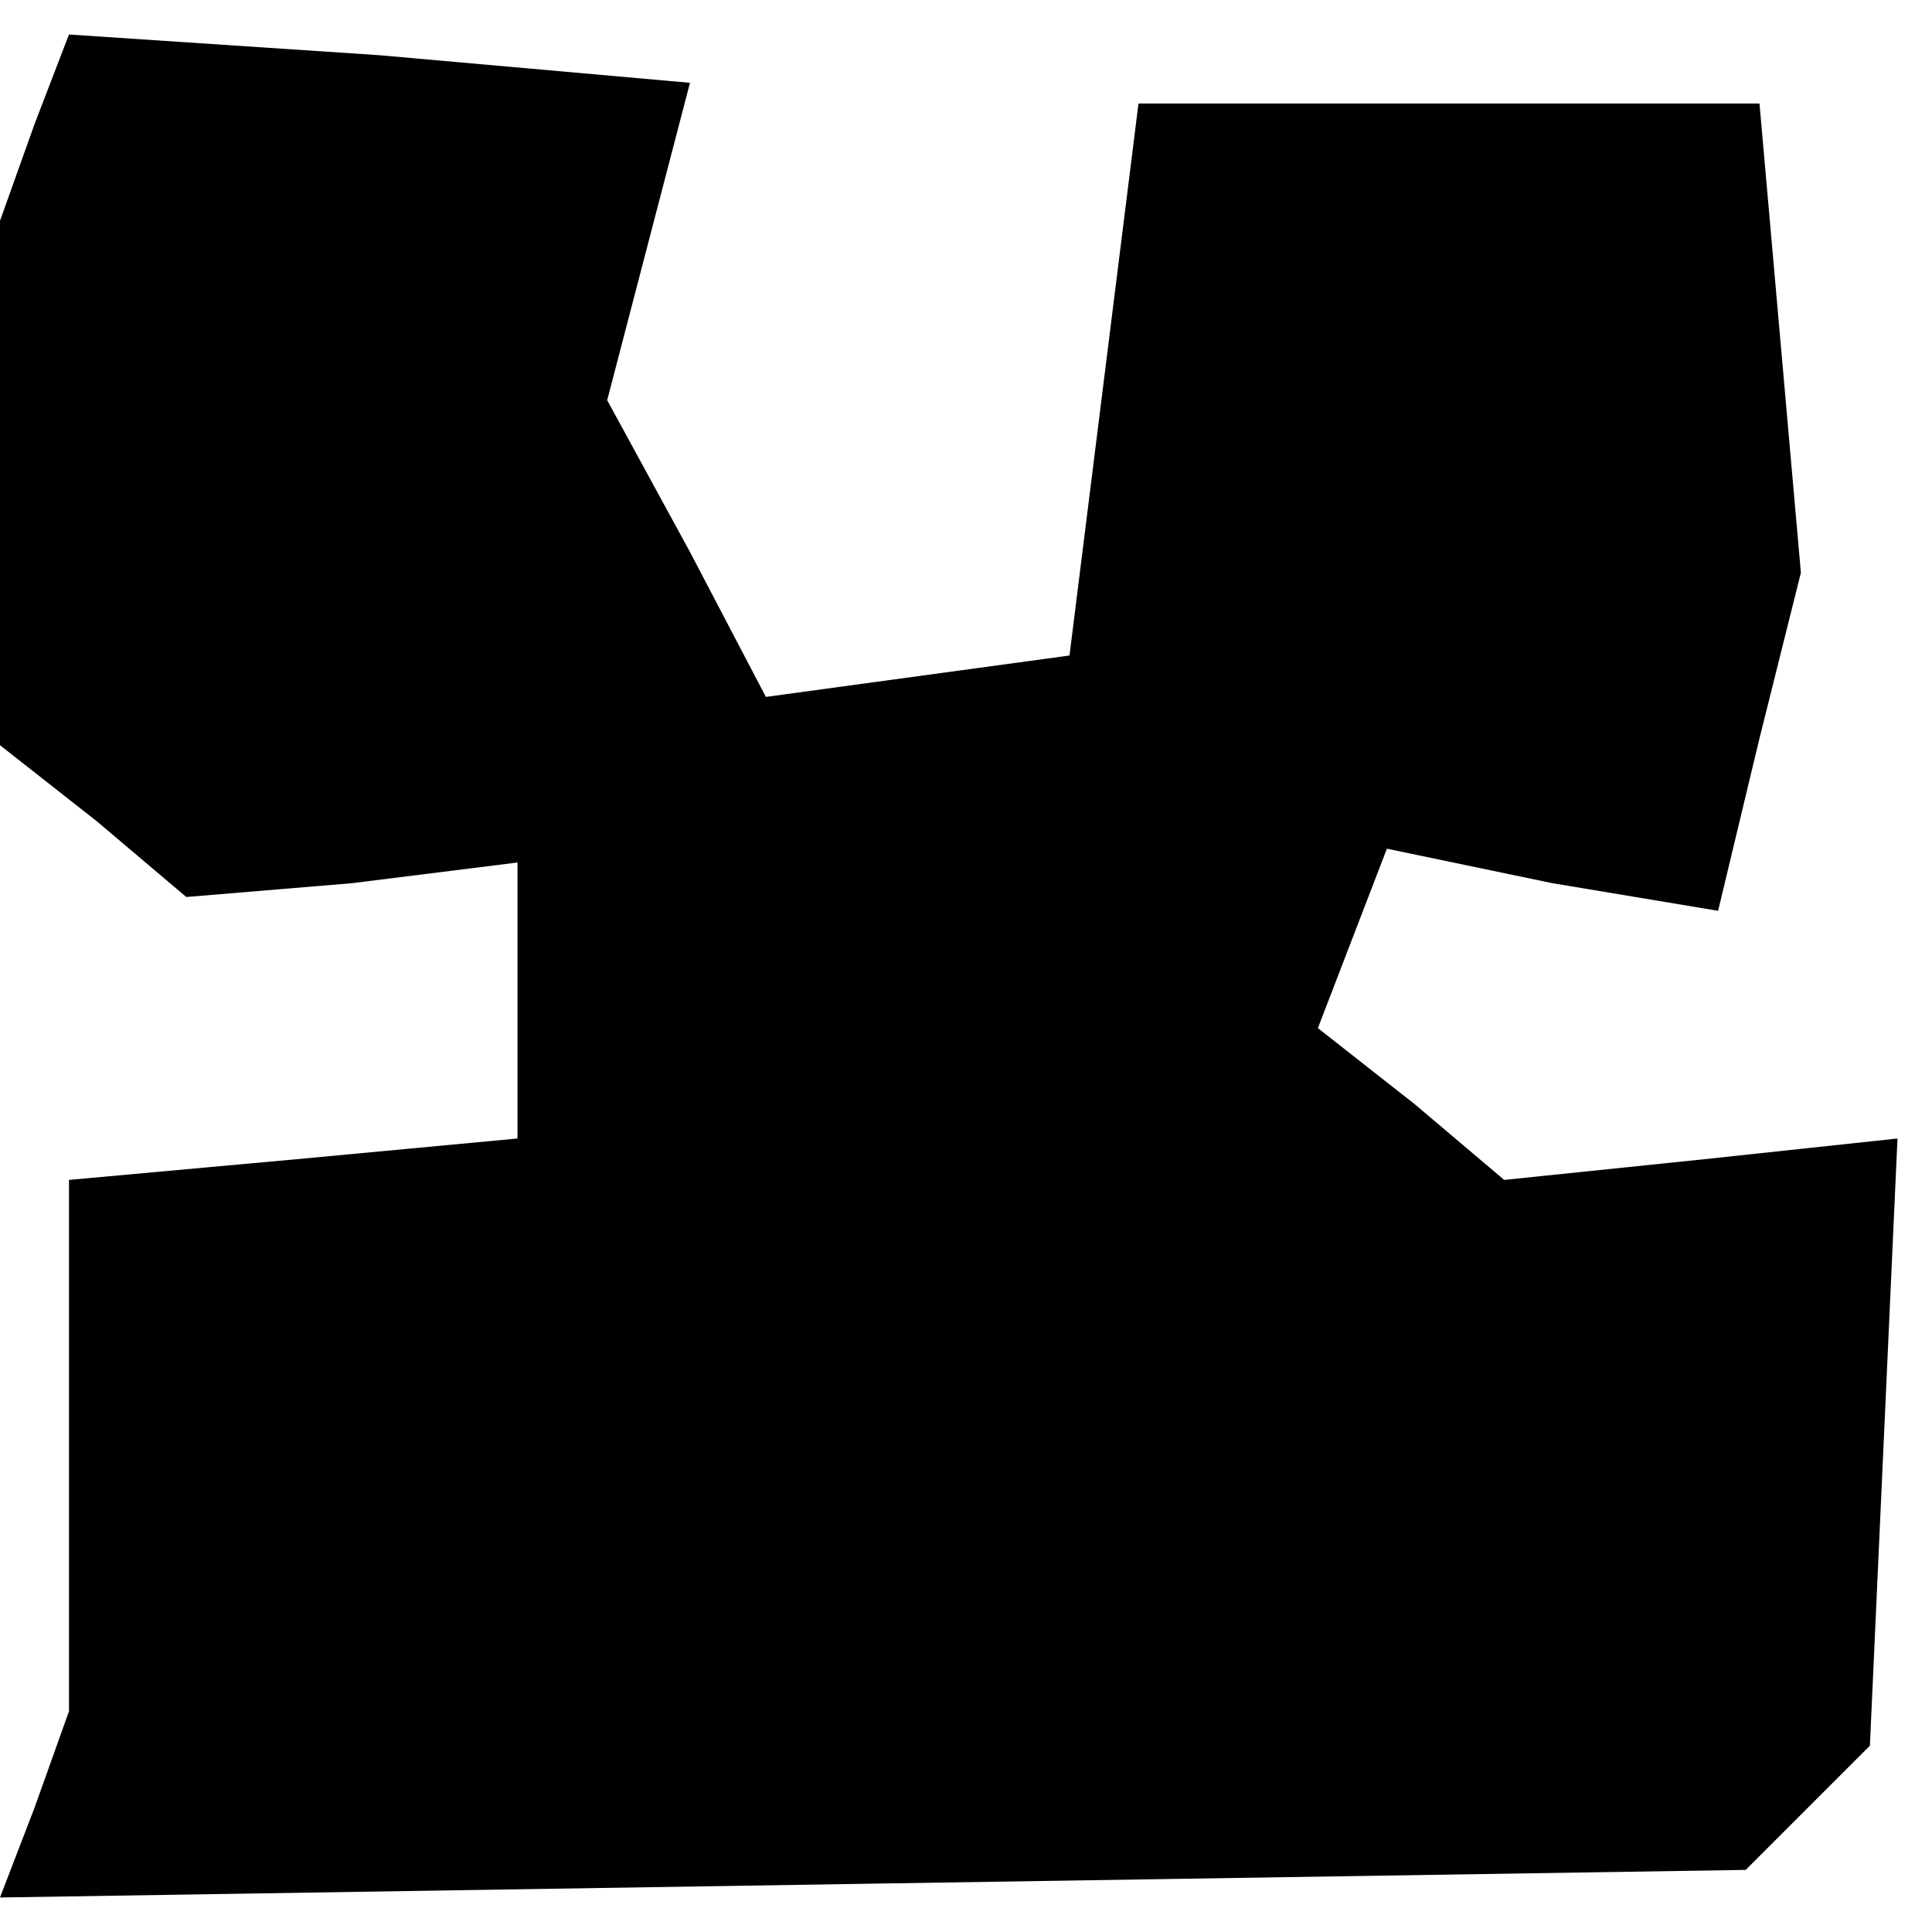 <?xml version="1.0" standalone="no"?>
<!DOCTYPE svg PUBLIC "-//W3C//DTD SVG 20010904//EN"
 "http://www.w3.org/TR/2001/REC-SVG-20010904/DTD/svg10.dtd">
<svg version="1.0" xmlns="http://www.w3.org/2000/svg"
 width="28pt" height="28pt" viewBox="0 0 28 28"
 preserveAspectRatio="xMidYMid meet">
<g transform="translate(0,28) scale(0.1,-0.1)"
fill="#000000" stroke="none">
<path d="M5 262 l-5 -14 0 -38 0 -38 14 -11 13 -11 24 2 24 3 0 -20 0 -20 -32
-3 -33 -3 0 -39 0 -38 -5 -14 -5 -13 126 2 127 2 9 9 9 9 2 44 2 44 -28 -3
-29 -3 -13 11 -14 11 5 13 5 13 24 -5 24 -4 6 25 6 24 -3 34 -3 34 -45 0 -45
0 -5 -40 -5 -40 -22 -3 -22 -3 -11 21 -12 22 6 23 6 23 -45 4 -45 3 -5 -13z"/>
</g>
</svg>

